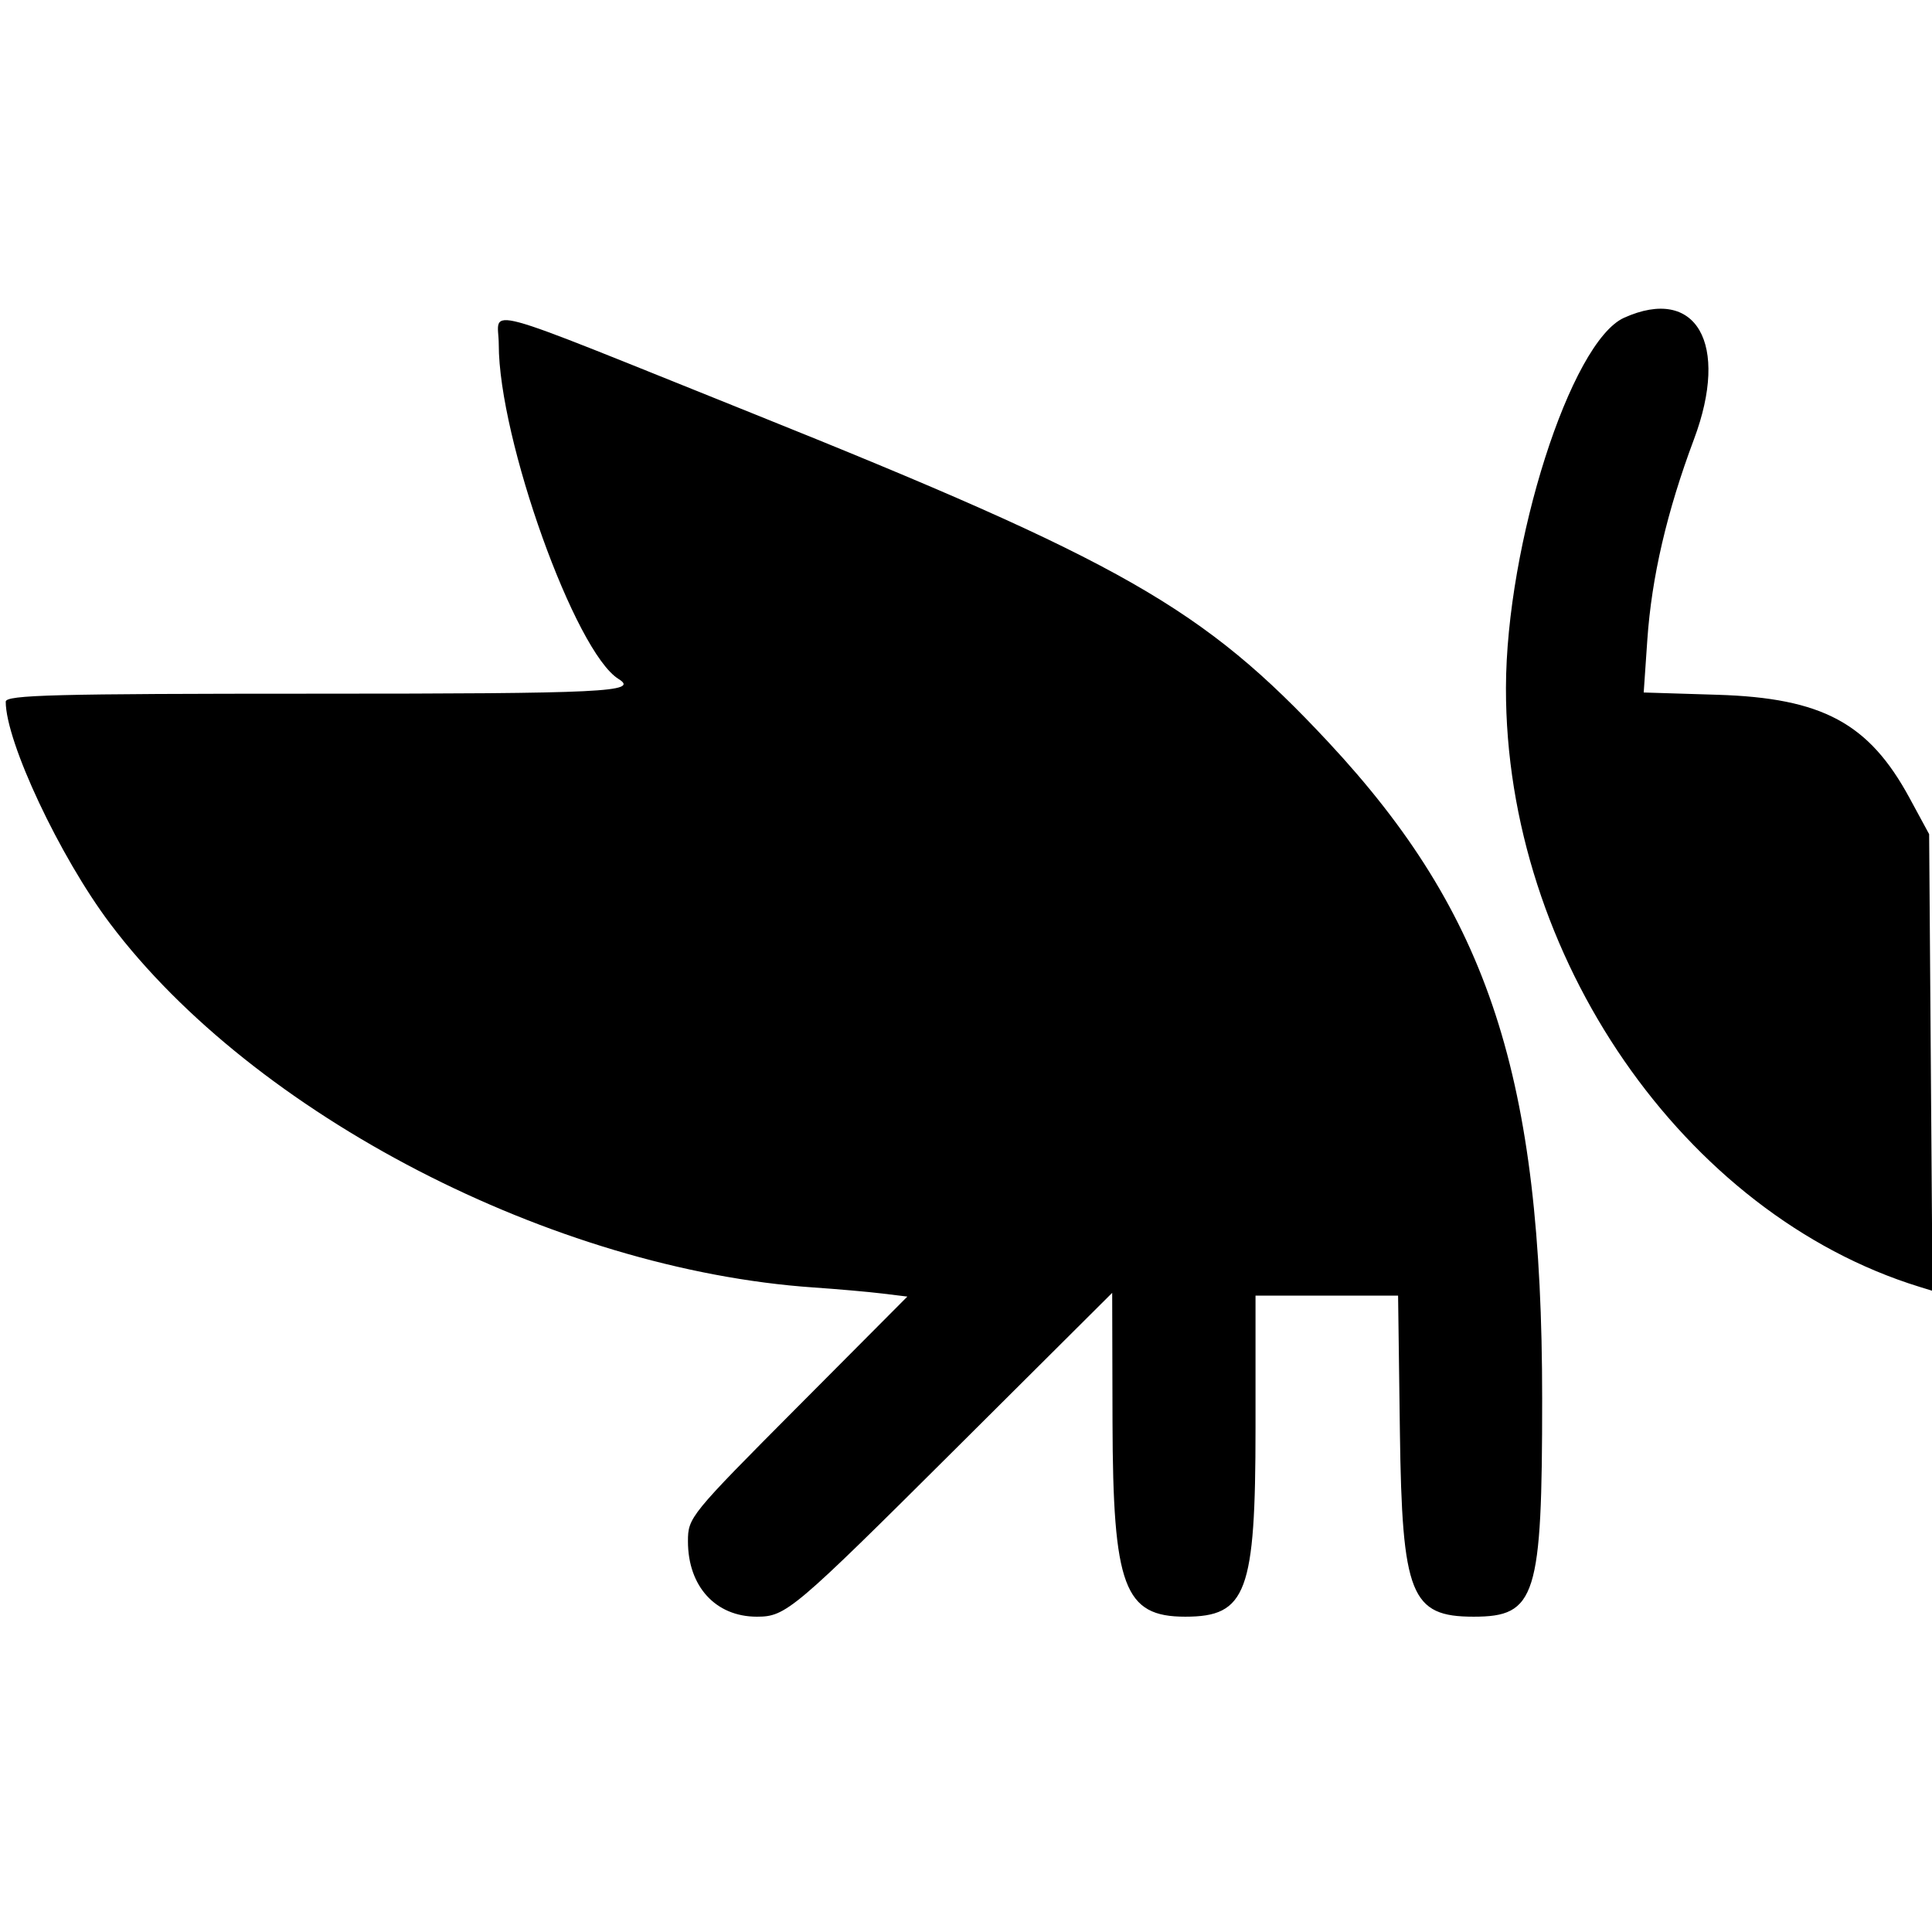 <svg id="svg" xmlns="http://www.w3.org/2000/svg" xmlns:xlink="http://www.w3.org/1999/xlink" width="400" height="400" viewBox="0, 0, 400,400"><g id="svgg"><path id="path0" d="M336.255 65.786 C 325.199 70.757,311.841 112.610,311.791 142.433 C 311.698 197.917,348.601 251.373,397.381 266.416 L 400.103 267.255 399.755 219.978 L 399.407 172.700 395.336 165.192 C 386.940 149.707,377.284 144.518,355.615 143.847 L 340.311 143.373 341.057 132.517 C 341.954 119.476,345.099 105.949,350.726 90.923 C 358.137 71.138,351.189 59.069,336.255 65.786 M103.264 71.327 C 103.264 90.911,119.062 135.011,128.071 140.580 C 132.421 143.268,125.146 143.620,65.282 143.620 C 11.251 143.620,1.187 143.880,1.187 145.276 C 1.187 153.583,12.387 177.403,22.788 191.216 C 52.637 230.853,114.545 262.866,168.496 266.560 C 173.420 266.898,179.790 267.459,182.653 267.808 L 187.858 268.443 165.146 291.264 C 142.811 313.706,142.433 314.169,142.433 319.119 C 142.433 328.448,148.166 334.718,156.696 334.718 C 162.722 334.718,164.183 333.484,197.923 299.883 L 230.267 267.672 230.334 294.370 C 230.420 328.526,232.731 334.718,245.393 334.718 C 258.083 334.718,259.941 329.730,259.941 295.666 L 259.941 268.249 274.700 268.249 L 289.459 268.249 289.833 296.439 C 290.282 330.233,292.071 334.718,305.099 334.718 C 318.019 334.718,319.288 330.683,319.288 289.583 C 319.288 223.078,308.293 189.327,274.997 153.623 C 249.119 125.874,232.406 116.340,155.585 85.497 C 97.301 62.097,103.264 63.712,103.264 71.327 " stroke="none" fill="#000000" fill-rule="evenodd"></path></g></svg>